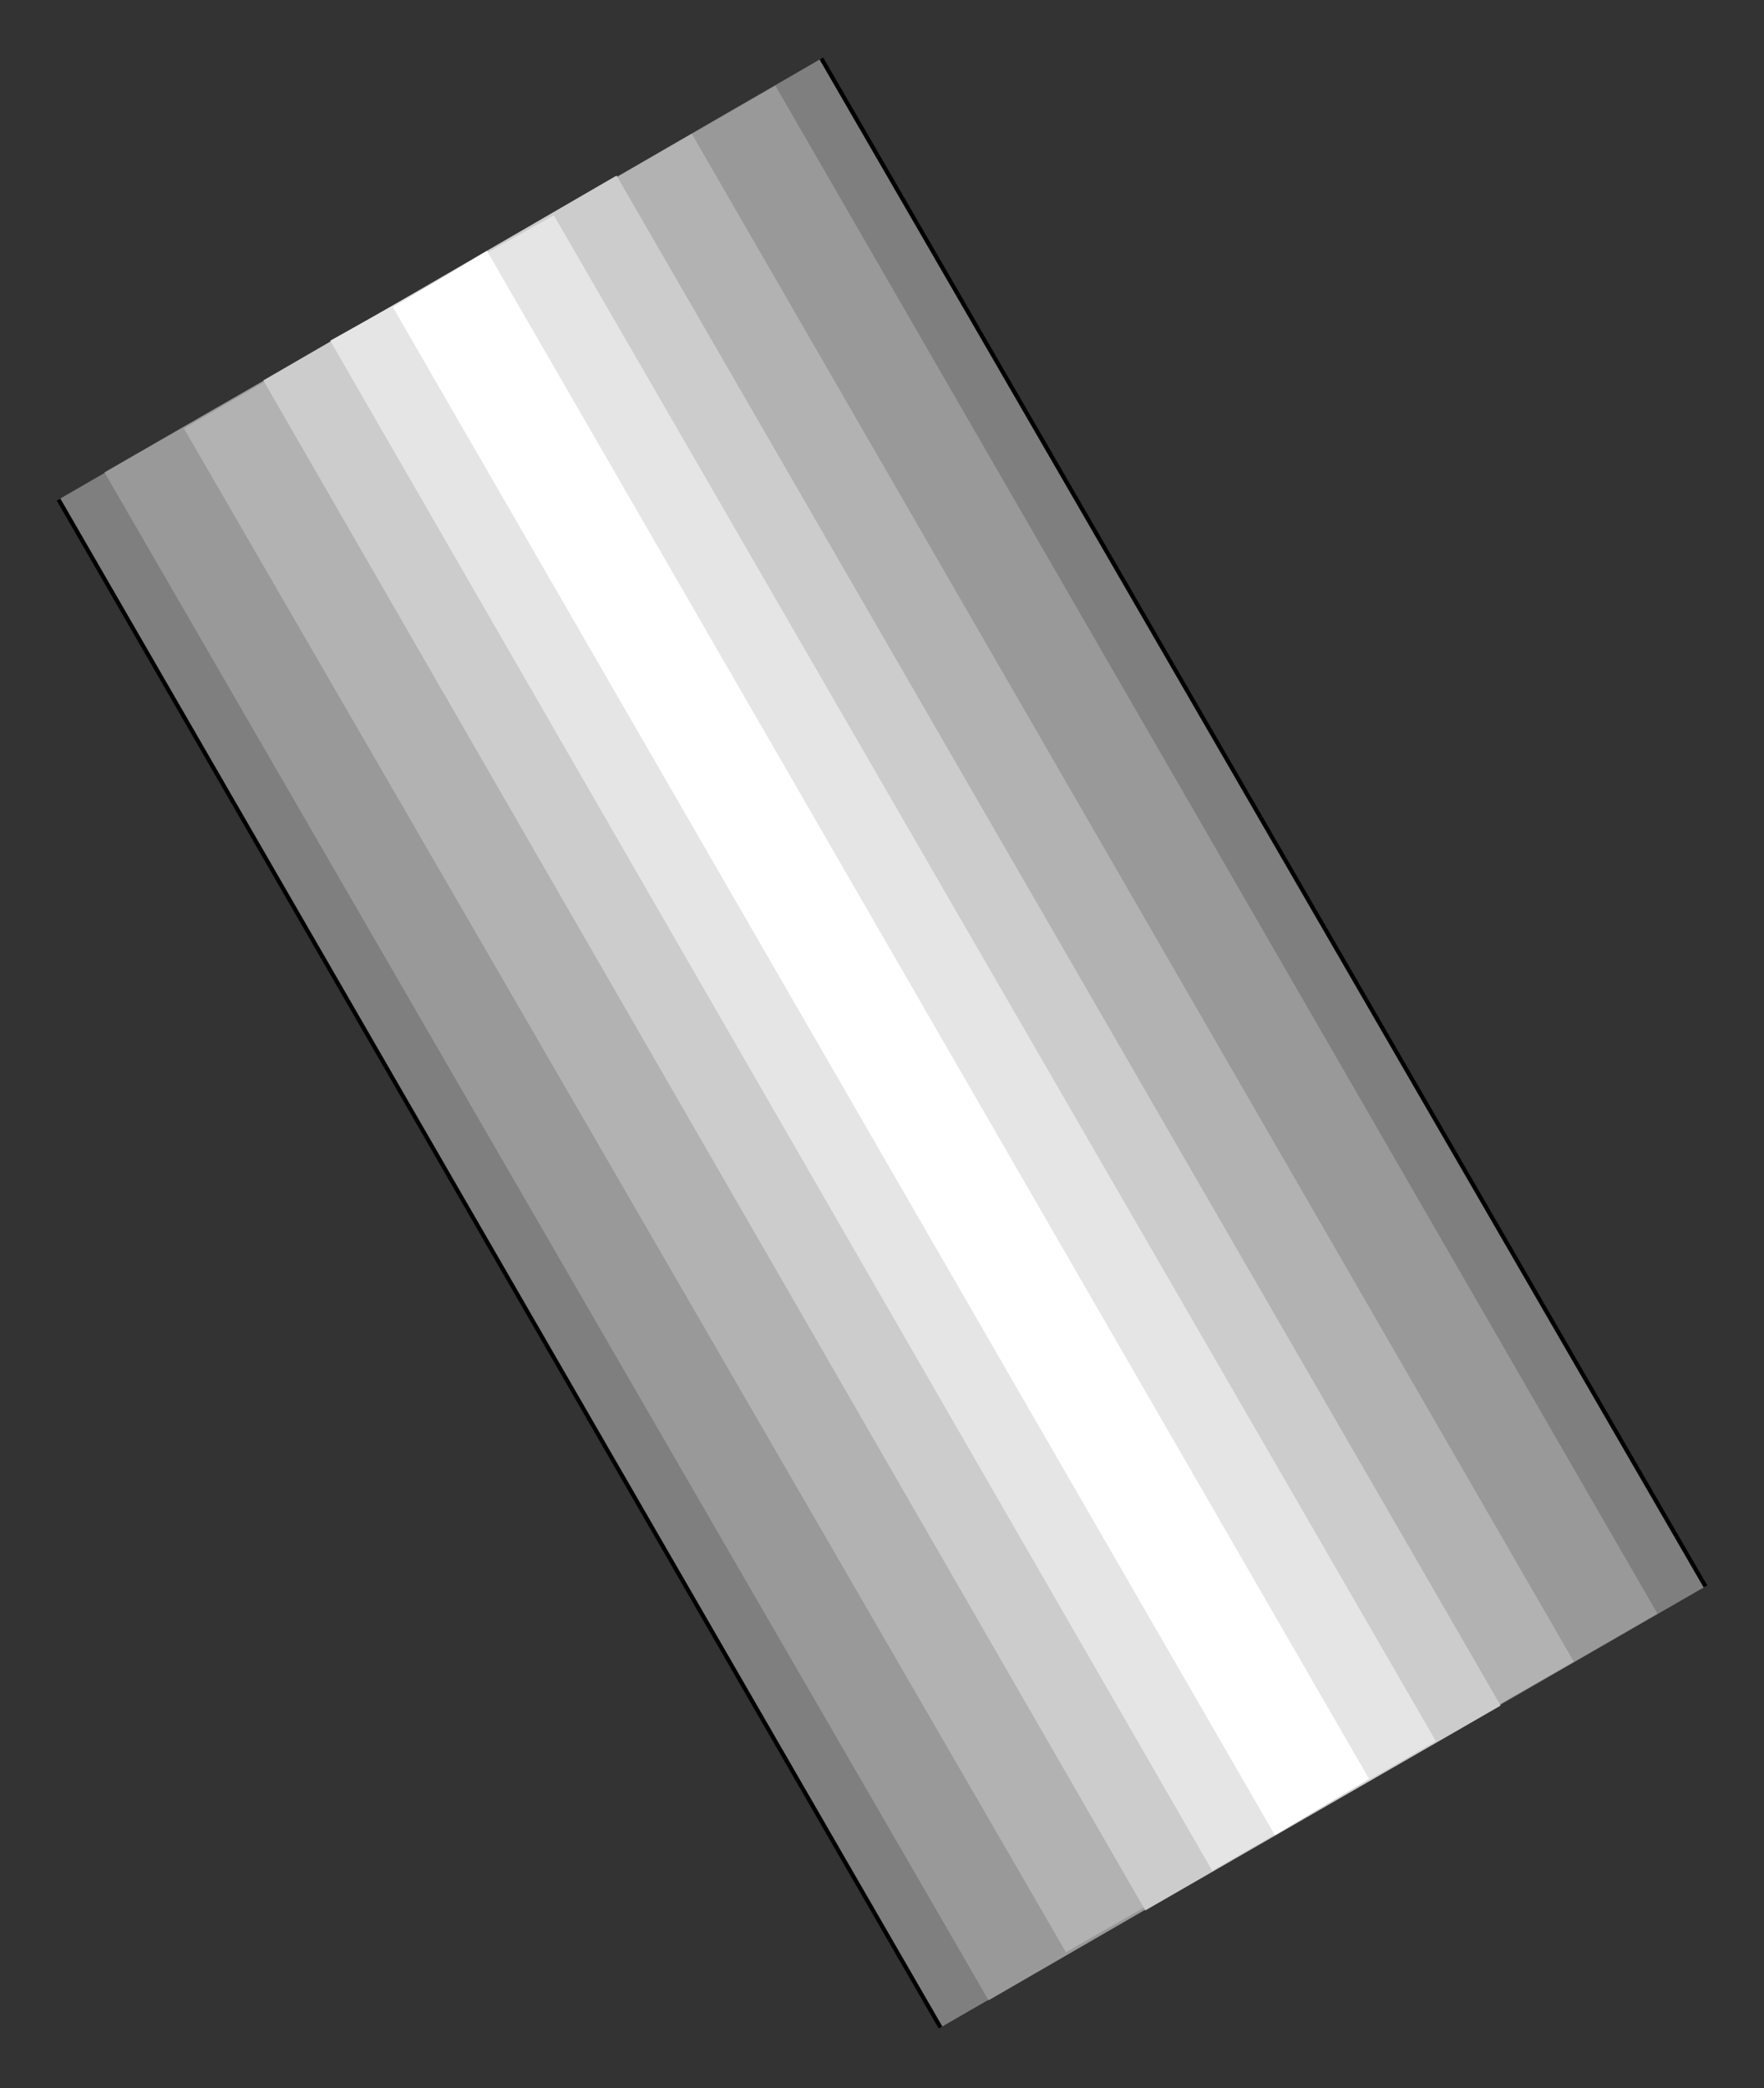 <?xml version="1.0" encoding="utf-8" standalone="no"?><!DOCTYPE svg PUBLIC "-//W3C//DTD SVG 1.1//EN" "http://www.w3.org/Graphics/SVG/1.1/DTD/svg11-flat-20030114.dtd"><svg width="844" height="999" version="1.1" xmlns="http://www.w3.org/2000/svg" xmlns:xlink="http://www.w3.org/1999/xlink">

<rect width="100%" height="100%" fill="#333333" stroke="none"/>

<path style="fill:#7f7f7f" d="M816,759 l-423,-731 -365,211 422,731 366,-211z" />
<path style="fill:#999" d="M793,772 l-422,-731 -321,185 423,731 320,-185z" />
<path style="fill:#b2b2b2" d="M753,795 l-422,-731 -243,141 422,729 243,-139z" />
<path style="fill:#ccc" d="M718,816 l-423,-732 -169,98 422,732 170,-98z" />
<path style="fill:#e5e5e5" d="M687,833 l-422,-730 -107,60 422,732 107,-62z" />
<path style="fill:#fff" d="M655,851 l-422,-731 -45,27 422,731 45,-27z" />
<path style="fill:none;stroke:#000;stroke-width:2" d="M450,970 l-422,-731" />
<path style="fill:none;stroke:#000;stroke-width:2" d="M393,28 l423,731" />

</svg>
